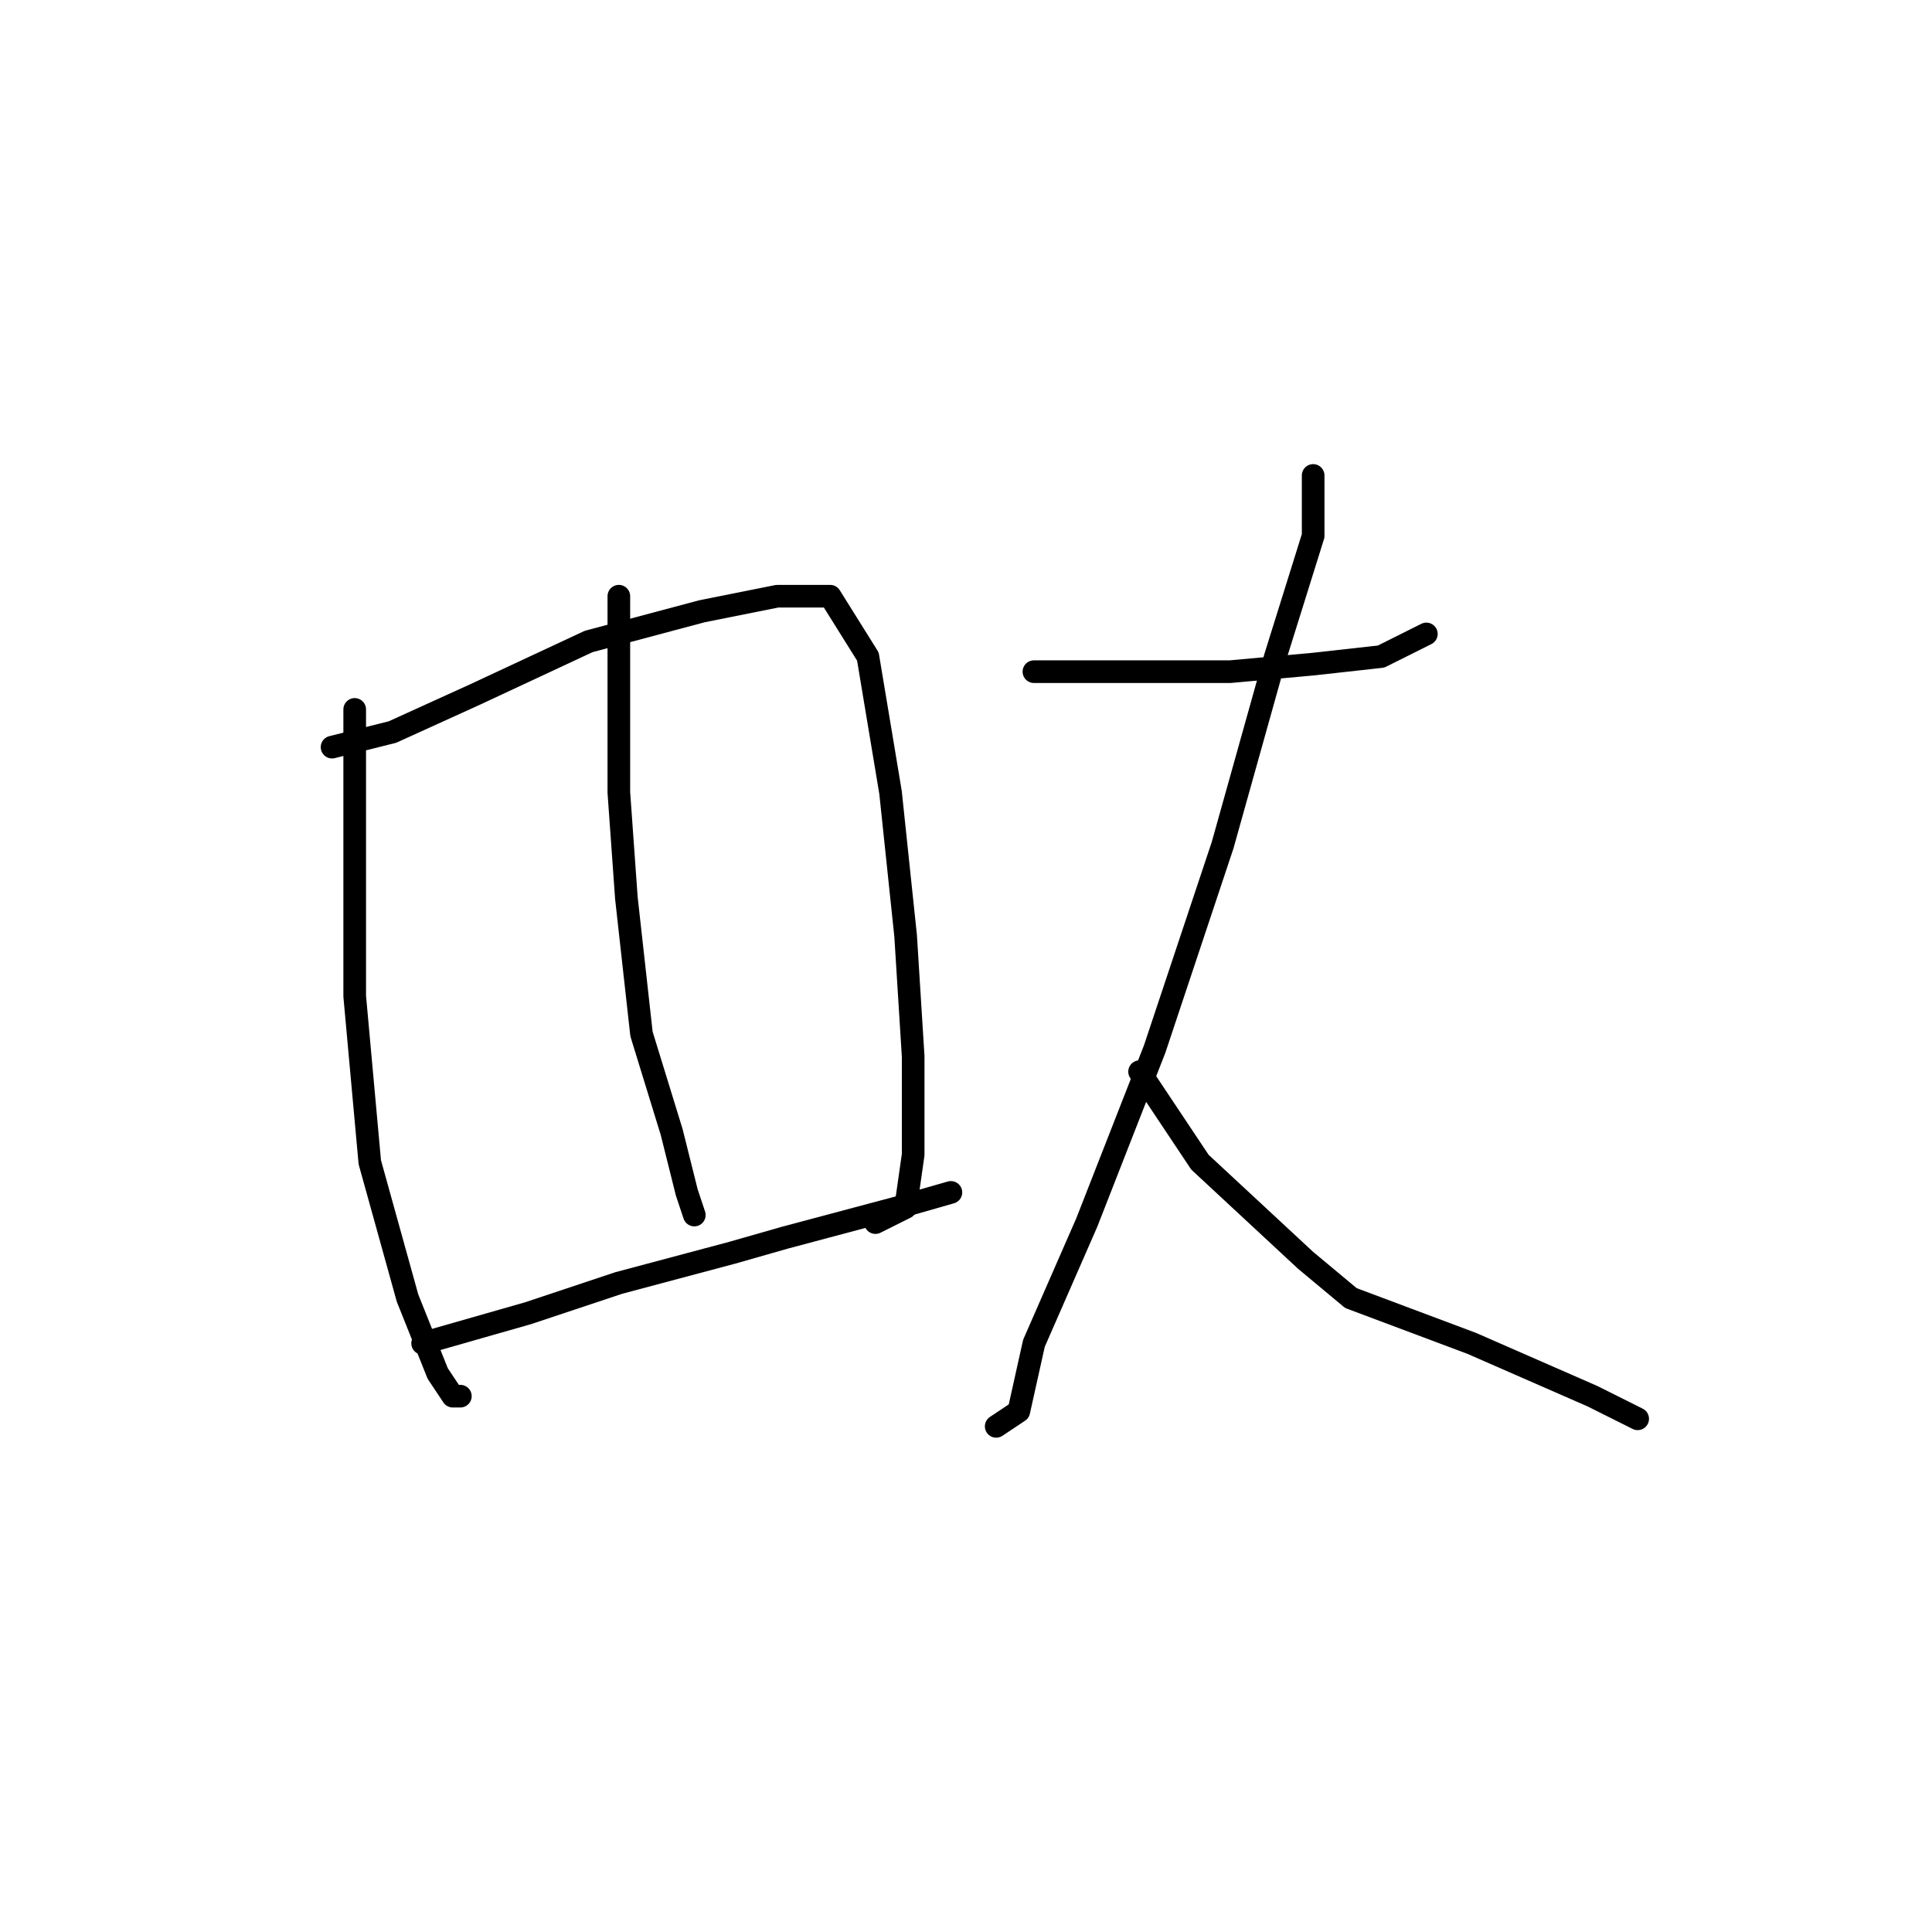 <?xml version="1.0" standalone="no"?>
    <svg width="256" height="256" xmlns="http://www.w3.org/2000/svg" version="1.1">
    <polyline stroke="black" stroke-width="3" stroke-linecap="round" fill="transparent" stroke-linejoin="round" points="47 94 47 100 47 106 47 113 47 132 49 154 54 172 58 182 60 185 61 185 61 185 " />
        <polyline stroke="black" stroke-width="3" stroke-linecap="round" fill="transparent" stroke-linejoin="round" points="44 99 48 98 52 97 63 92 78 85 93 81 103 79 110 79 115 87 118 105 120 124 121 140 121 153 120 160 116 162 116 162 " />
        <polyline stroke="black" stroke-width="3" stroke-linecap="round" fill="transparent" stroke-linejoin="round" points="82 79 82 92 82 105 83 119 85 137 89 150 91 158 92 161 92 161 " />
        <polyline stroke="black" stroke-width="3" stroke-linecap="round" fill="transparent" stroke-linejoin="round" points="56 178 63 176 70 174 82 170 97 166 104 164 119 160 126 158 126 158 " />
        <polyline stroke="black" stroke-width="3" stroke-linecap="round" fill="transparent" stroke-linejoin="round" points="137 89 140 89 143 89 152 89 163 89 174 88 183 87 189 84 189 84 " />
        <polyline stroke="black" stroke-width="3" stroke-linecap="round" fill="transparent" stroke-linejoin="round" points="174 63 174 67 174 71 169 87 162 112 153 139 144 162 137 178 135 187 132 189 132 189 " />
        <polyline stroke="black" stroke-width="3" stroke-linecap="round" fill="transparent" stroke-linejoin="round" points="151 142 155 148 159 154 173 167 179 172 195 178 211 185 217 188 217 188 " />
        </svg>